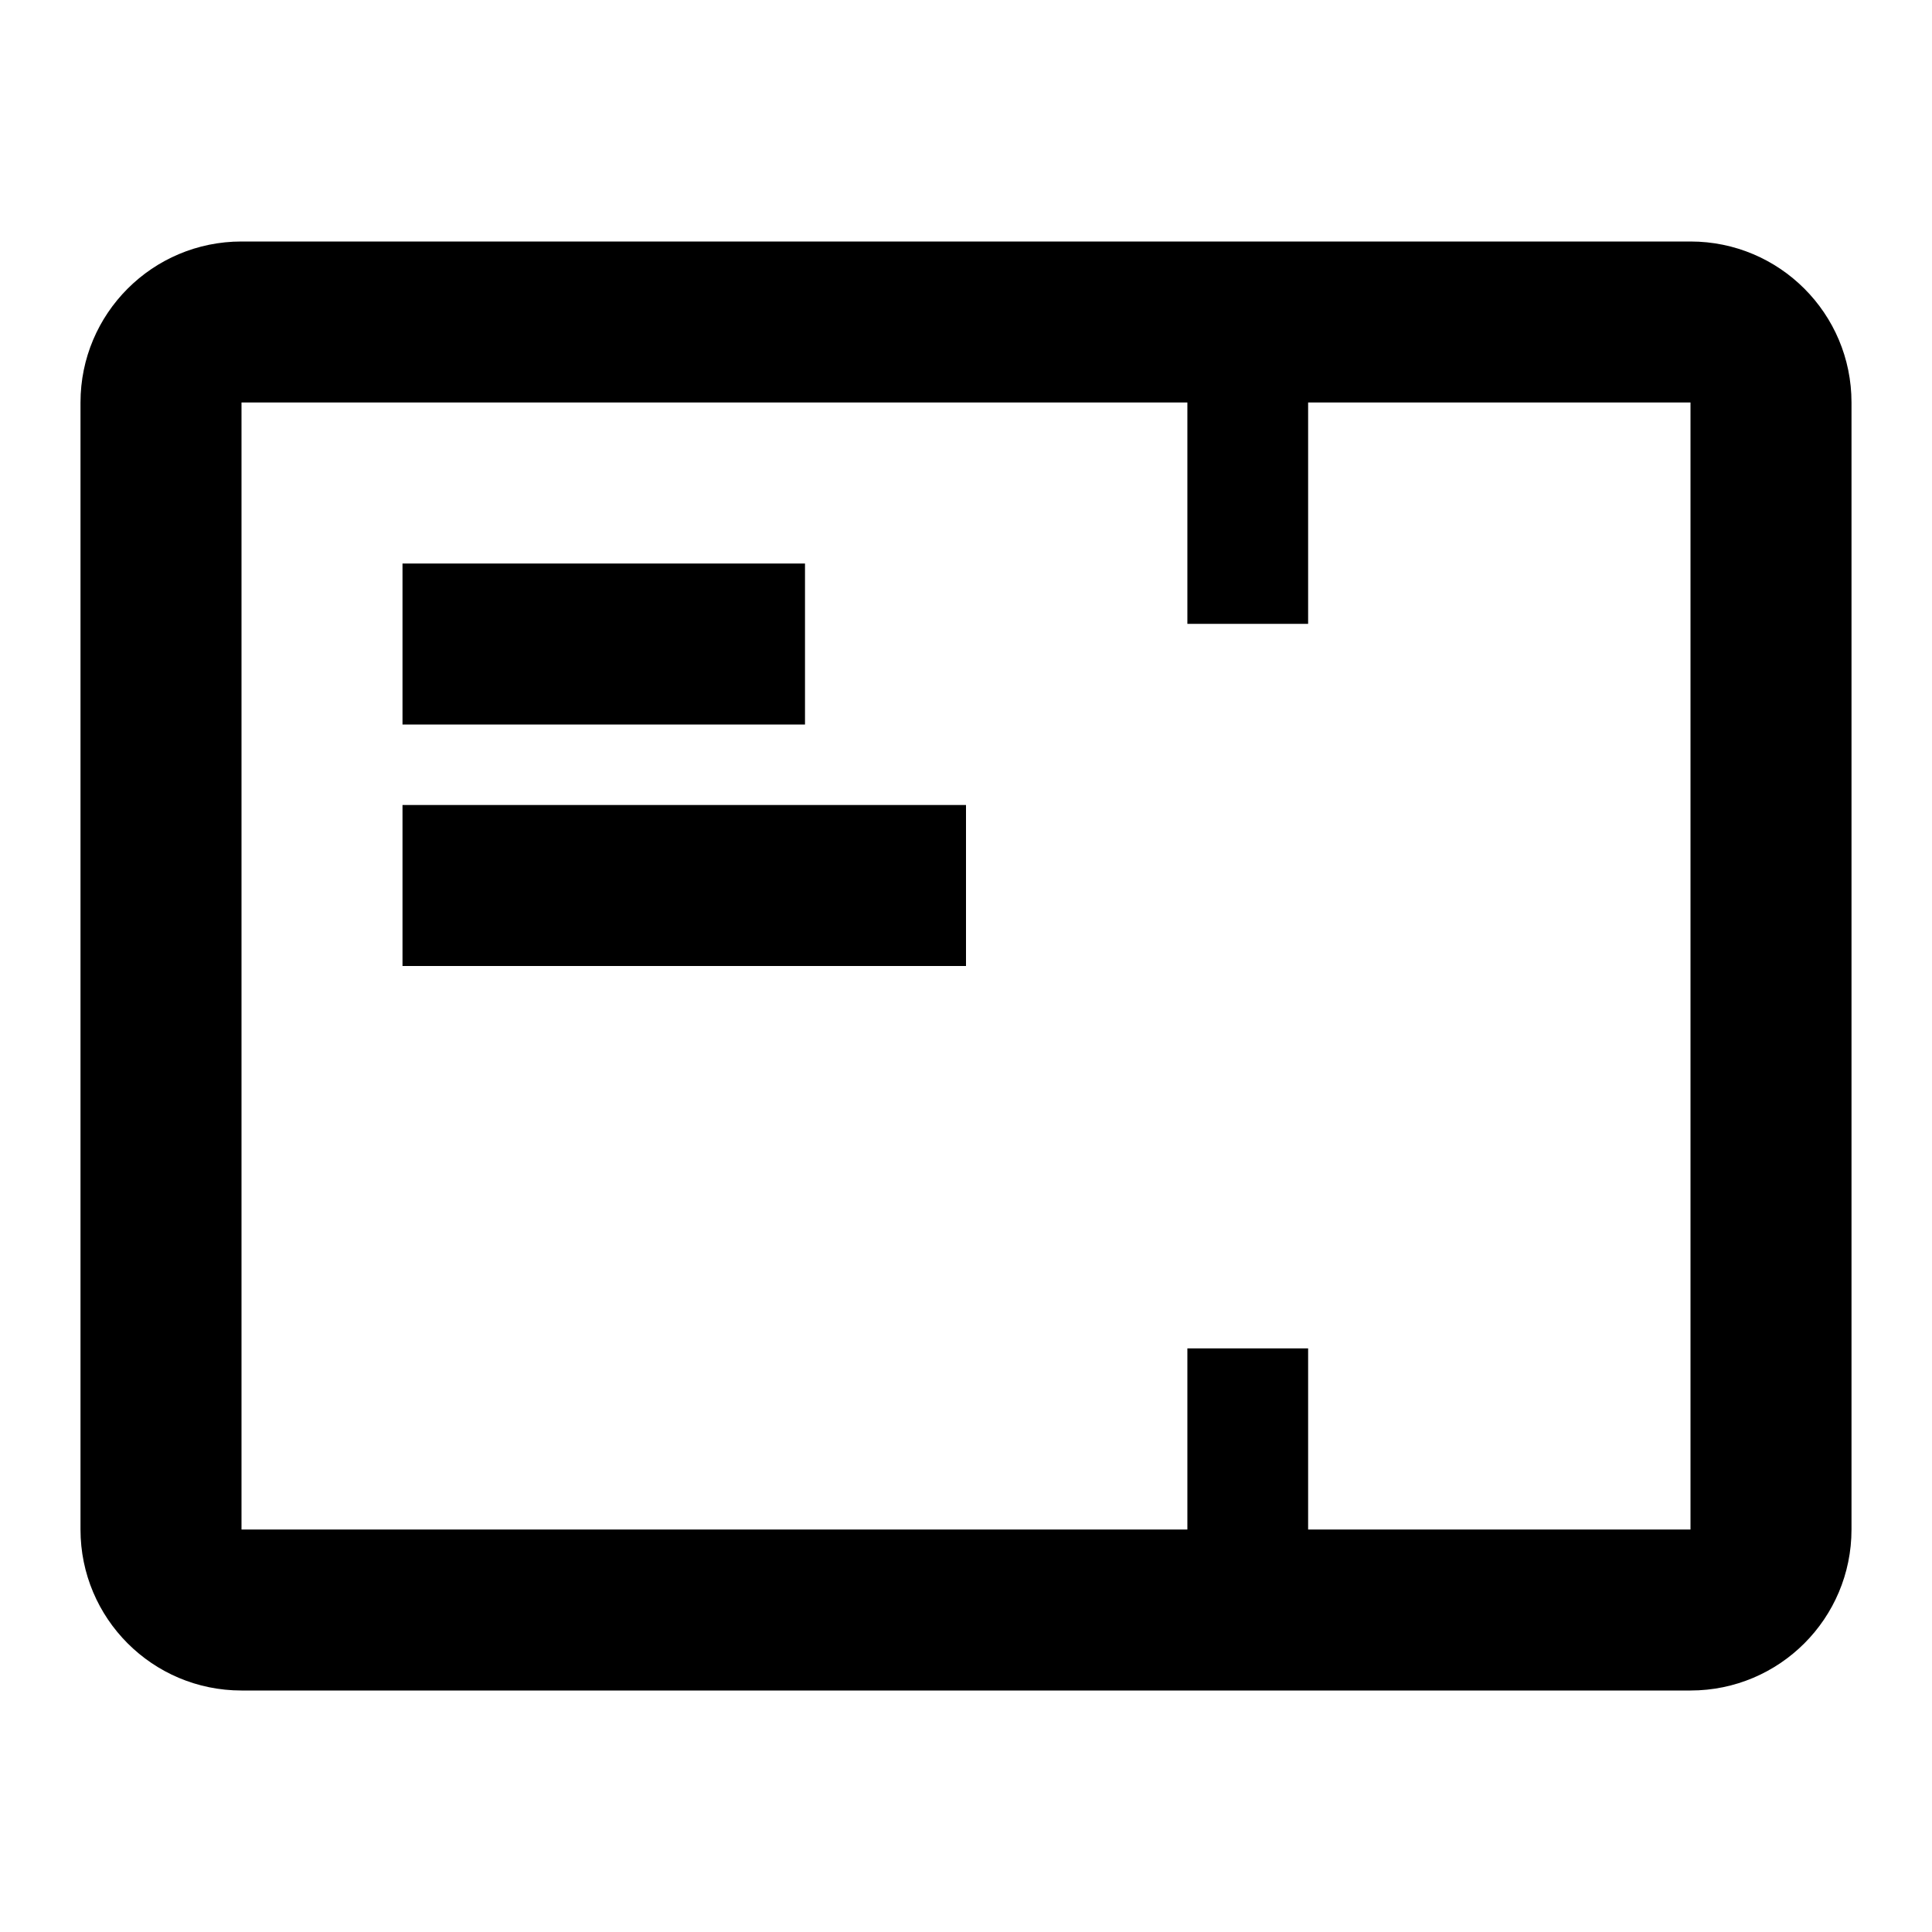 <svg width="24" height="24" viewBox="0 0 24 24" fill="none" xmlns="http://www.w3.org/2000/svg">
<path d="M21 3C22.105 3 23 3.895 23 5V19C23 20.105 22.105 21 21 21H3C1.895 21 1 20.105 1 19V5C1 3.895 1.895 3 3 3H21ZM3 19H14.75V16.75H16.25V19H21V5H16.25V7.75H14.75V5H3V19ZM12 12H5V10H12V12ZM10 9H5V7H10V9Z" fill="currentColor"/>
</svg>
